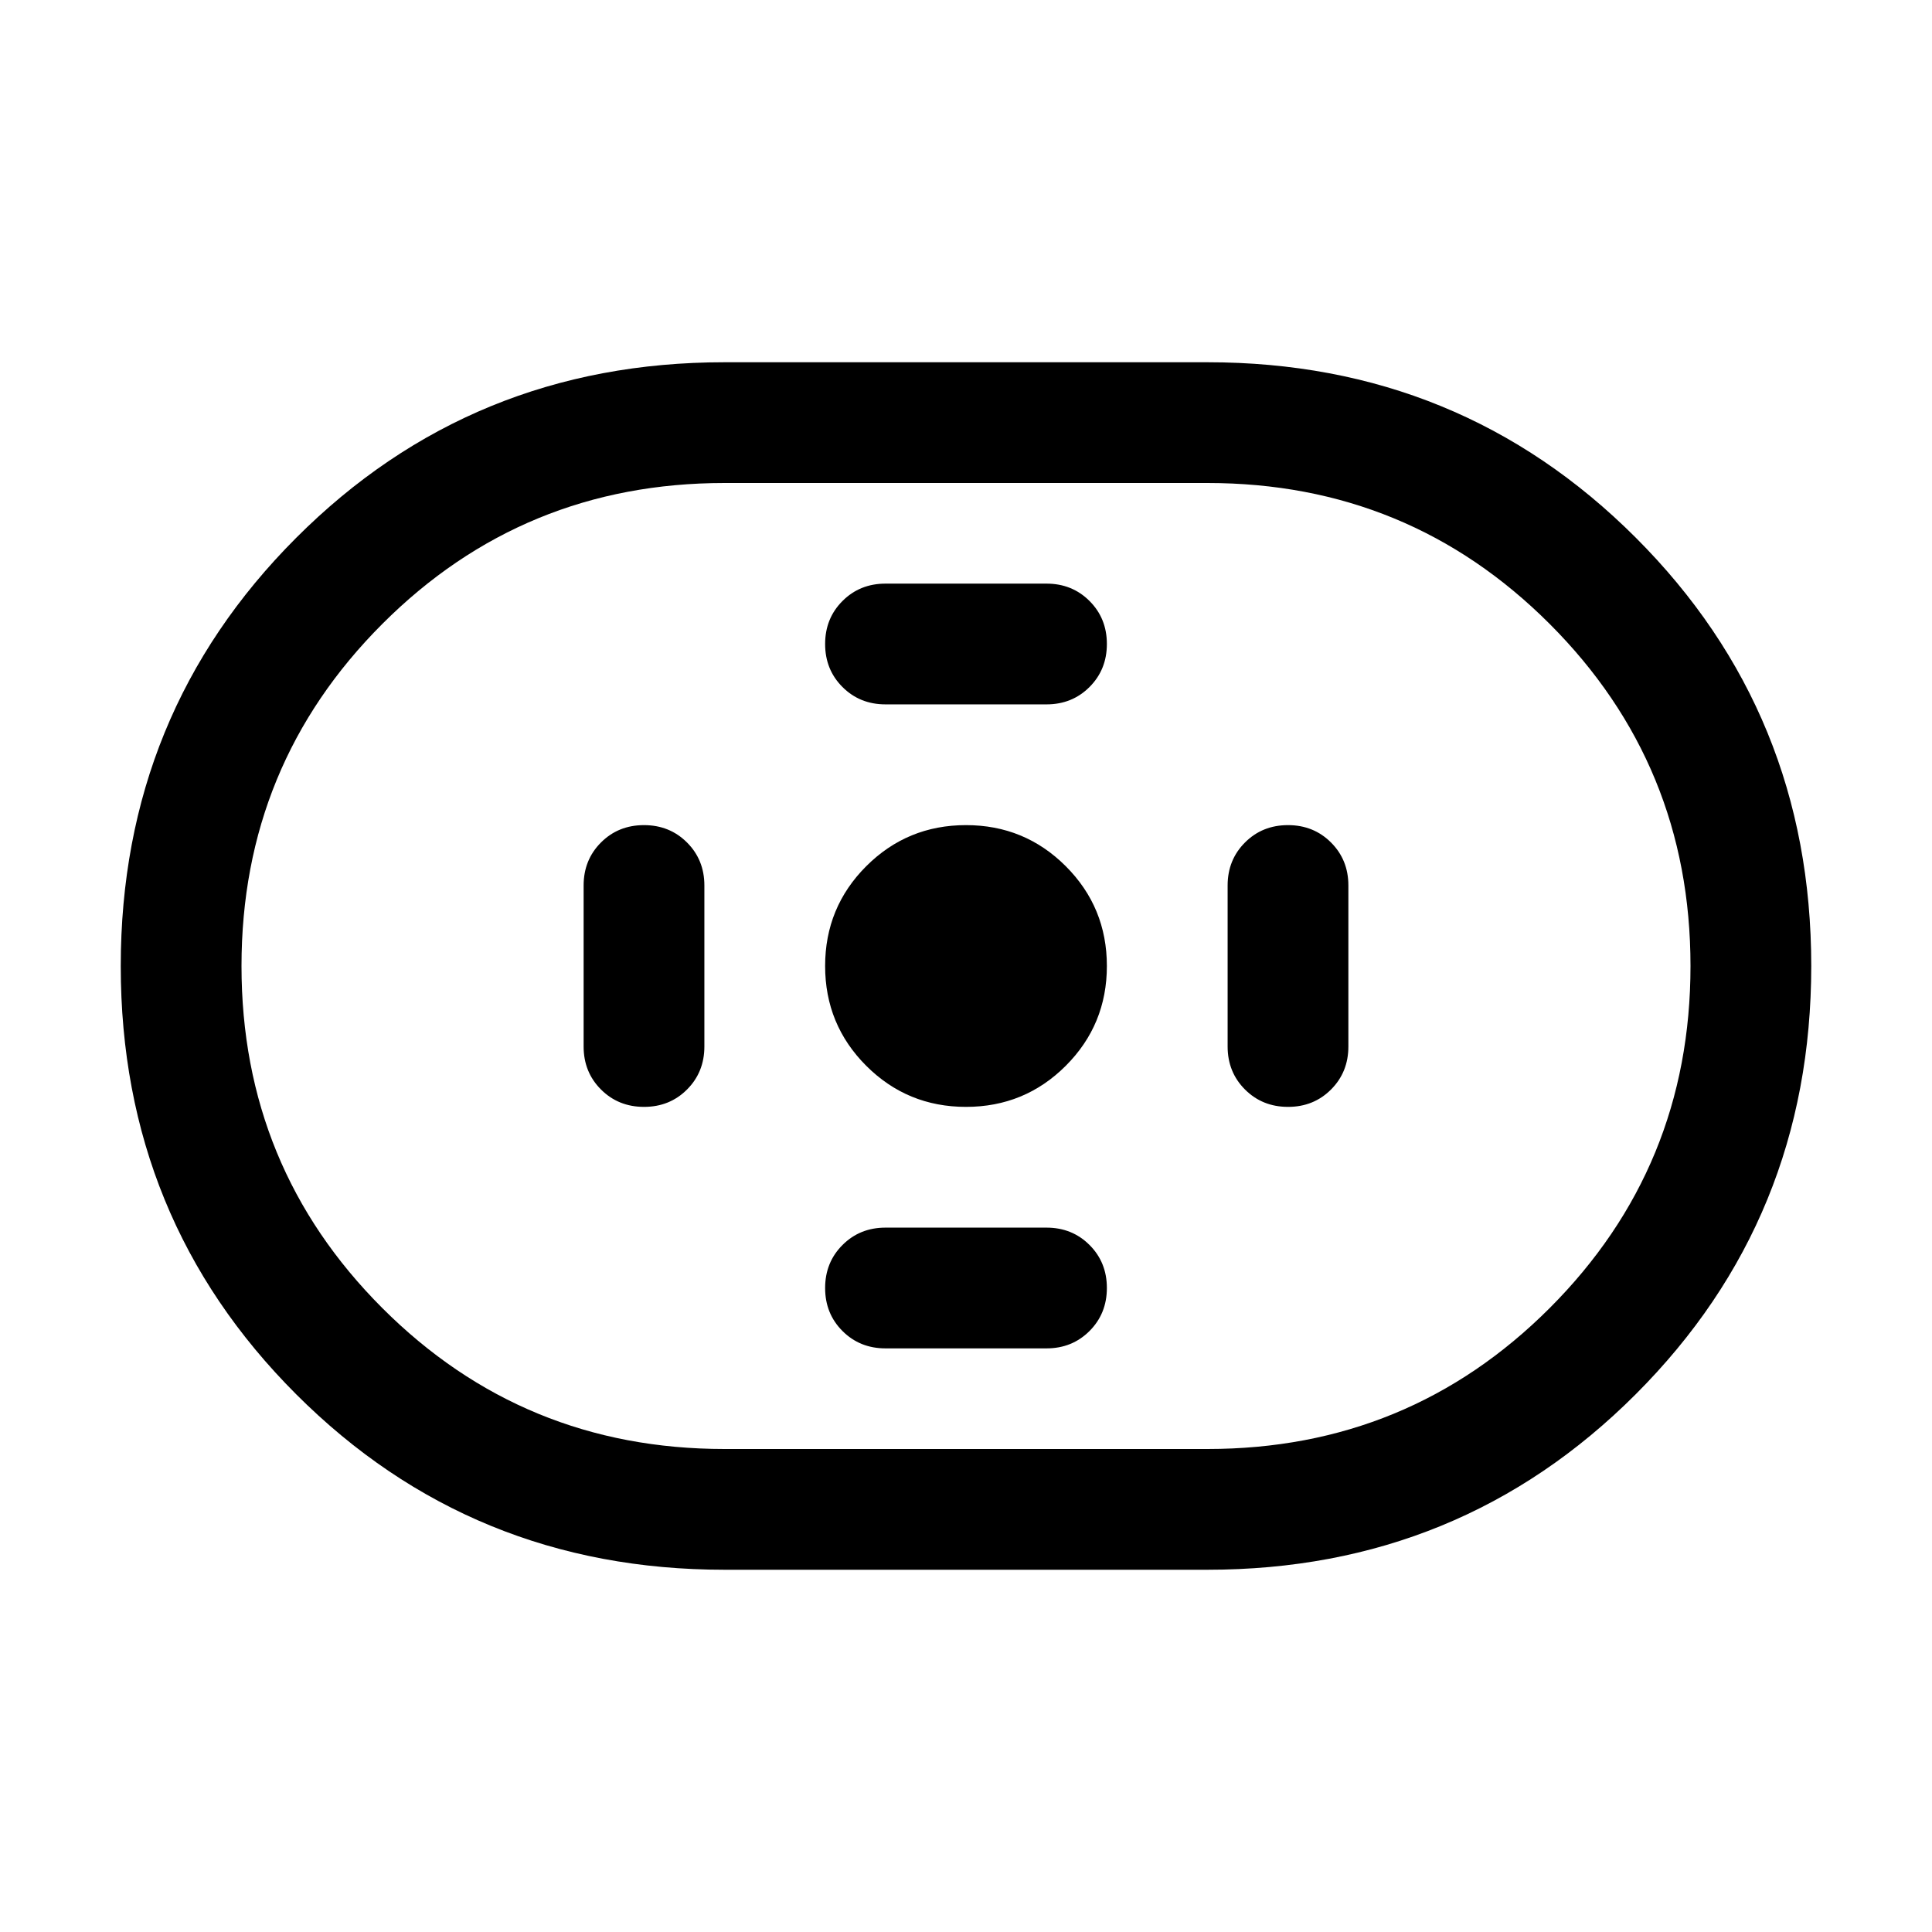 <svg xmlns="http://www.w3.org/2000/svg" height="24" viewBox="0 -960 960 960" width="24"><path d="M360-180q-125.62 0-212.81-87.17T60-479.94q0-125.6 87.19-212.83Q234.38-780 360-780h240q125.62 0 212.81 87.17T900-480.06q0 125.6-87.19 212.83Q725.62-180 600-180H360Zm0-60h240q100 0 170-70t70-170q0-100-70-170t-170-70H360q-100 0-170 70t-70 170q0 100 70 170t170 70Zm120-170q29.15 0 49.58-20.42Q550-450.85 550-480t-20.42-49.58Q509.15-550 480-550t-49.58 20.42Q410-509.15 410-480t20.42 49.58Q450.85-410 480-410Zm-40-200h80q12.75 0 21.37-8.63 8.63-8.63 8.63-21.38 0-12.76-8.63-21.37Q532.75-670 520-670h-80q-12.75 0-21.37 8.63-8.63 8.63-8.63 21.38 0 12.76 8.63 21.37Q427.25-610 440-610Zm0 320h80q12.75 0 21.37-8.63 8.63-8.63 8.63-21.38 0-12.76-8.63-21.37Q532.75-350 520-350h-80q-12.75 0-21.37 8.63-8.63 8.63-8.63 21.38 0 12.76 8.63 21.37Q427.25-290 440-290Zm200.01-120q12.76 0 21.37-8.63Q670-427.25 670-440v-80q0-12.75-8.63-21.37-8.63-8.63-21.38-8.63-12.76 0-21.37 8.63Q610-532.75 610-520v80q0 12.75 8.63 21.37 8.63 8.63 21.38 8.63Zm-320 0q12.76 0 21.37-8.63Q350-427.25 350-440v-80q0-12.75-8.63-21.37-8.63-8.63-21.38-8.63-12.76 0-21.37 8.63Q290-532.75 290-520v80q0 12.75 8.63 21.37 8.63 8.63 21.38 8.63ZM480-480Z"/></svg>